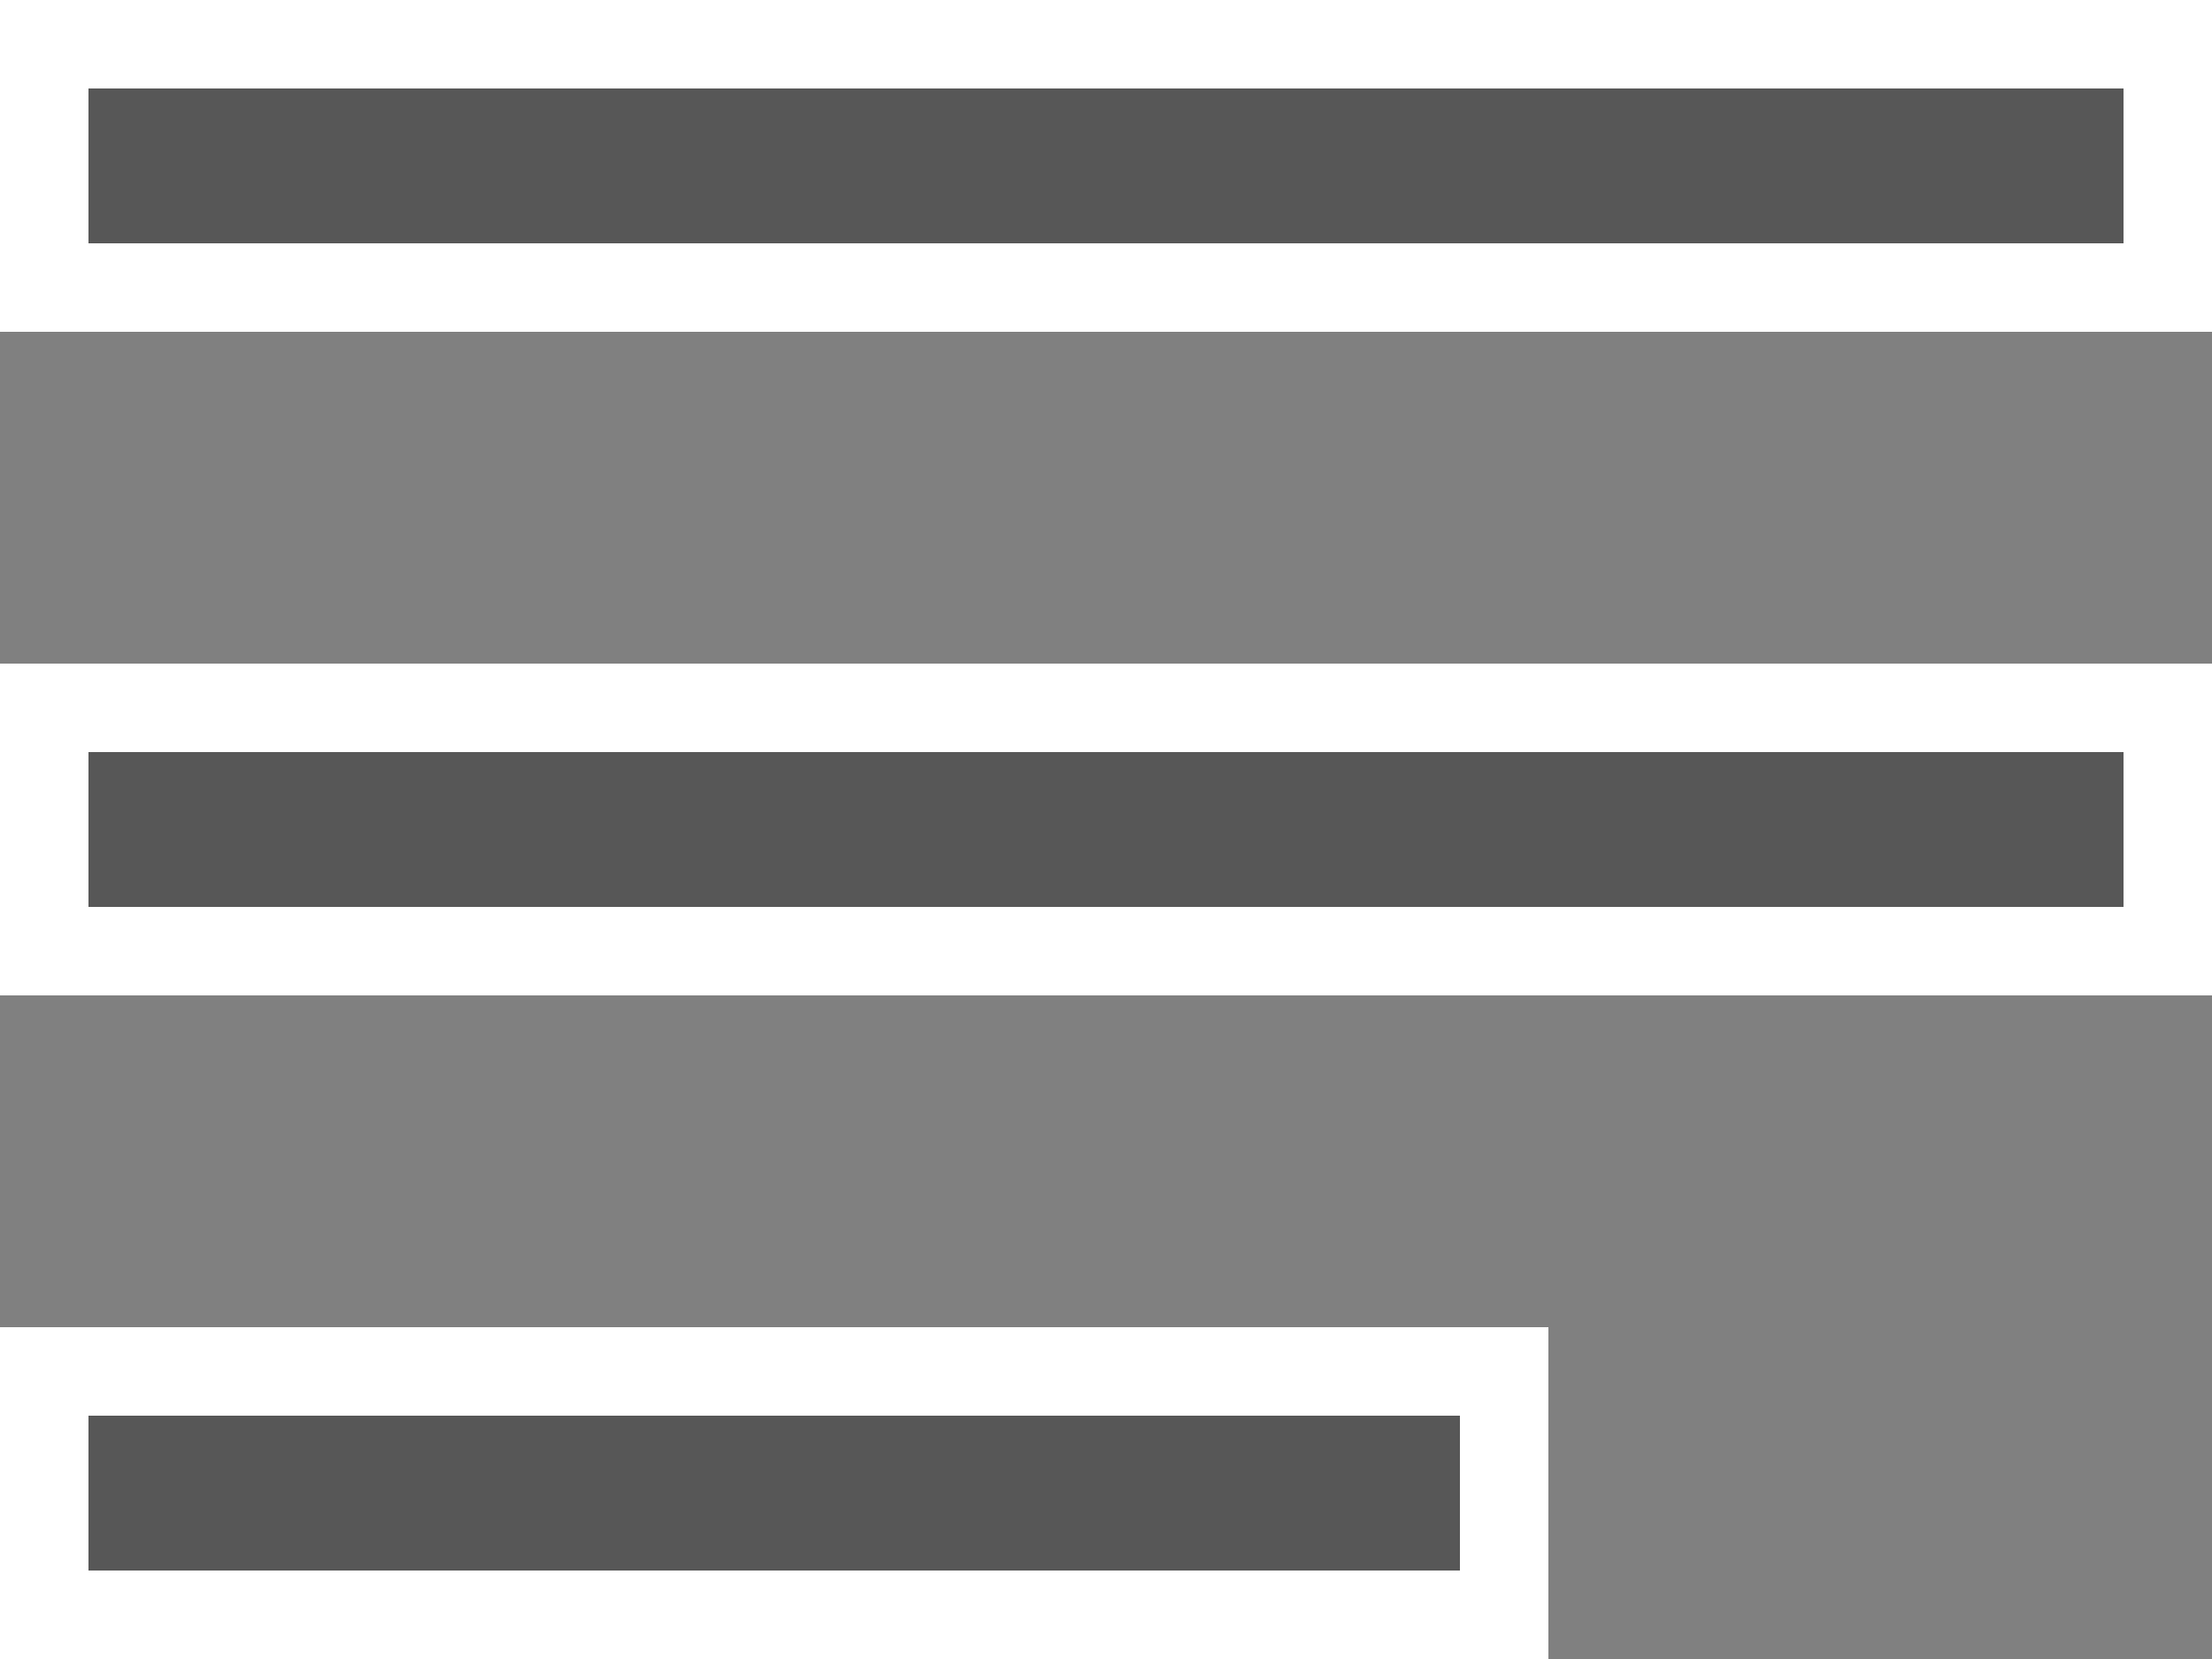 <svg xmlns="http://www.w3.org/2000/svg" width="20" height="15" viewBox="0 0 20 15">
  <rect x="0" y="0" width="20" height="15" fill="#808080" stroke="none"/>
  <g id="menu-icon" transform="translate(-12 -33)">
    <g id="Group_7626" data-name="Group 7626" transform="translate(12 33)">
      <g id="Rectangle_989" data-name="Rectangle 989" fill="#575757" stroke="#fff" stroke-width="0.8">
        <rect width="20" height="3" stroke="none"/>
        <rect x="0.4" y="0.4" width="19.2" height="2.2" fill="none"/>
      </g>
      <g id="Rectangle_991" data-name="Rectangle 991" transform="translate(0 12)" fill="#575757" stroke="#fff" stroke-width="0.8">
        <rect width="14" height="3" stroke="none"/>
        <rect x="0.4" y="0.4" width="13.2" height="2.2" fill="none"/>
      </g>
      <g id="Rectangle_990" data-name="Rectangle 990" transform="translate(0 6)" fill="#575757" stroke="#fff" stroke-width="0.8">
        <rect width="20" height="3" stroke="none"/>
        <rect x="0.4" y="0.4" width="19.2" height="2.2" fill="none"/>
      </g>
    </g>
  </g>
</svg>
